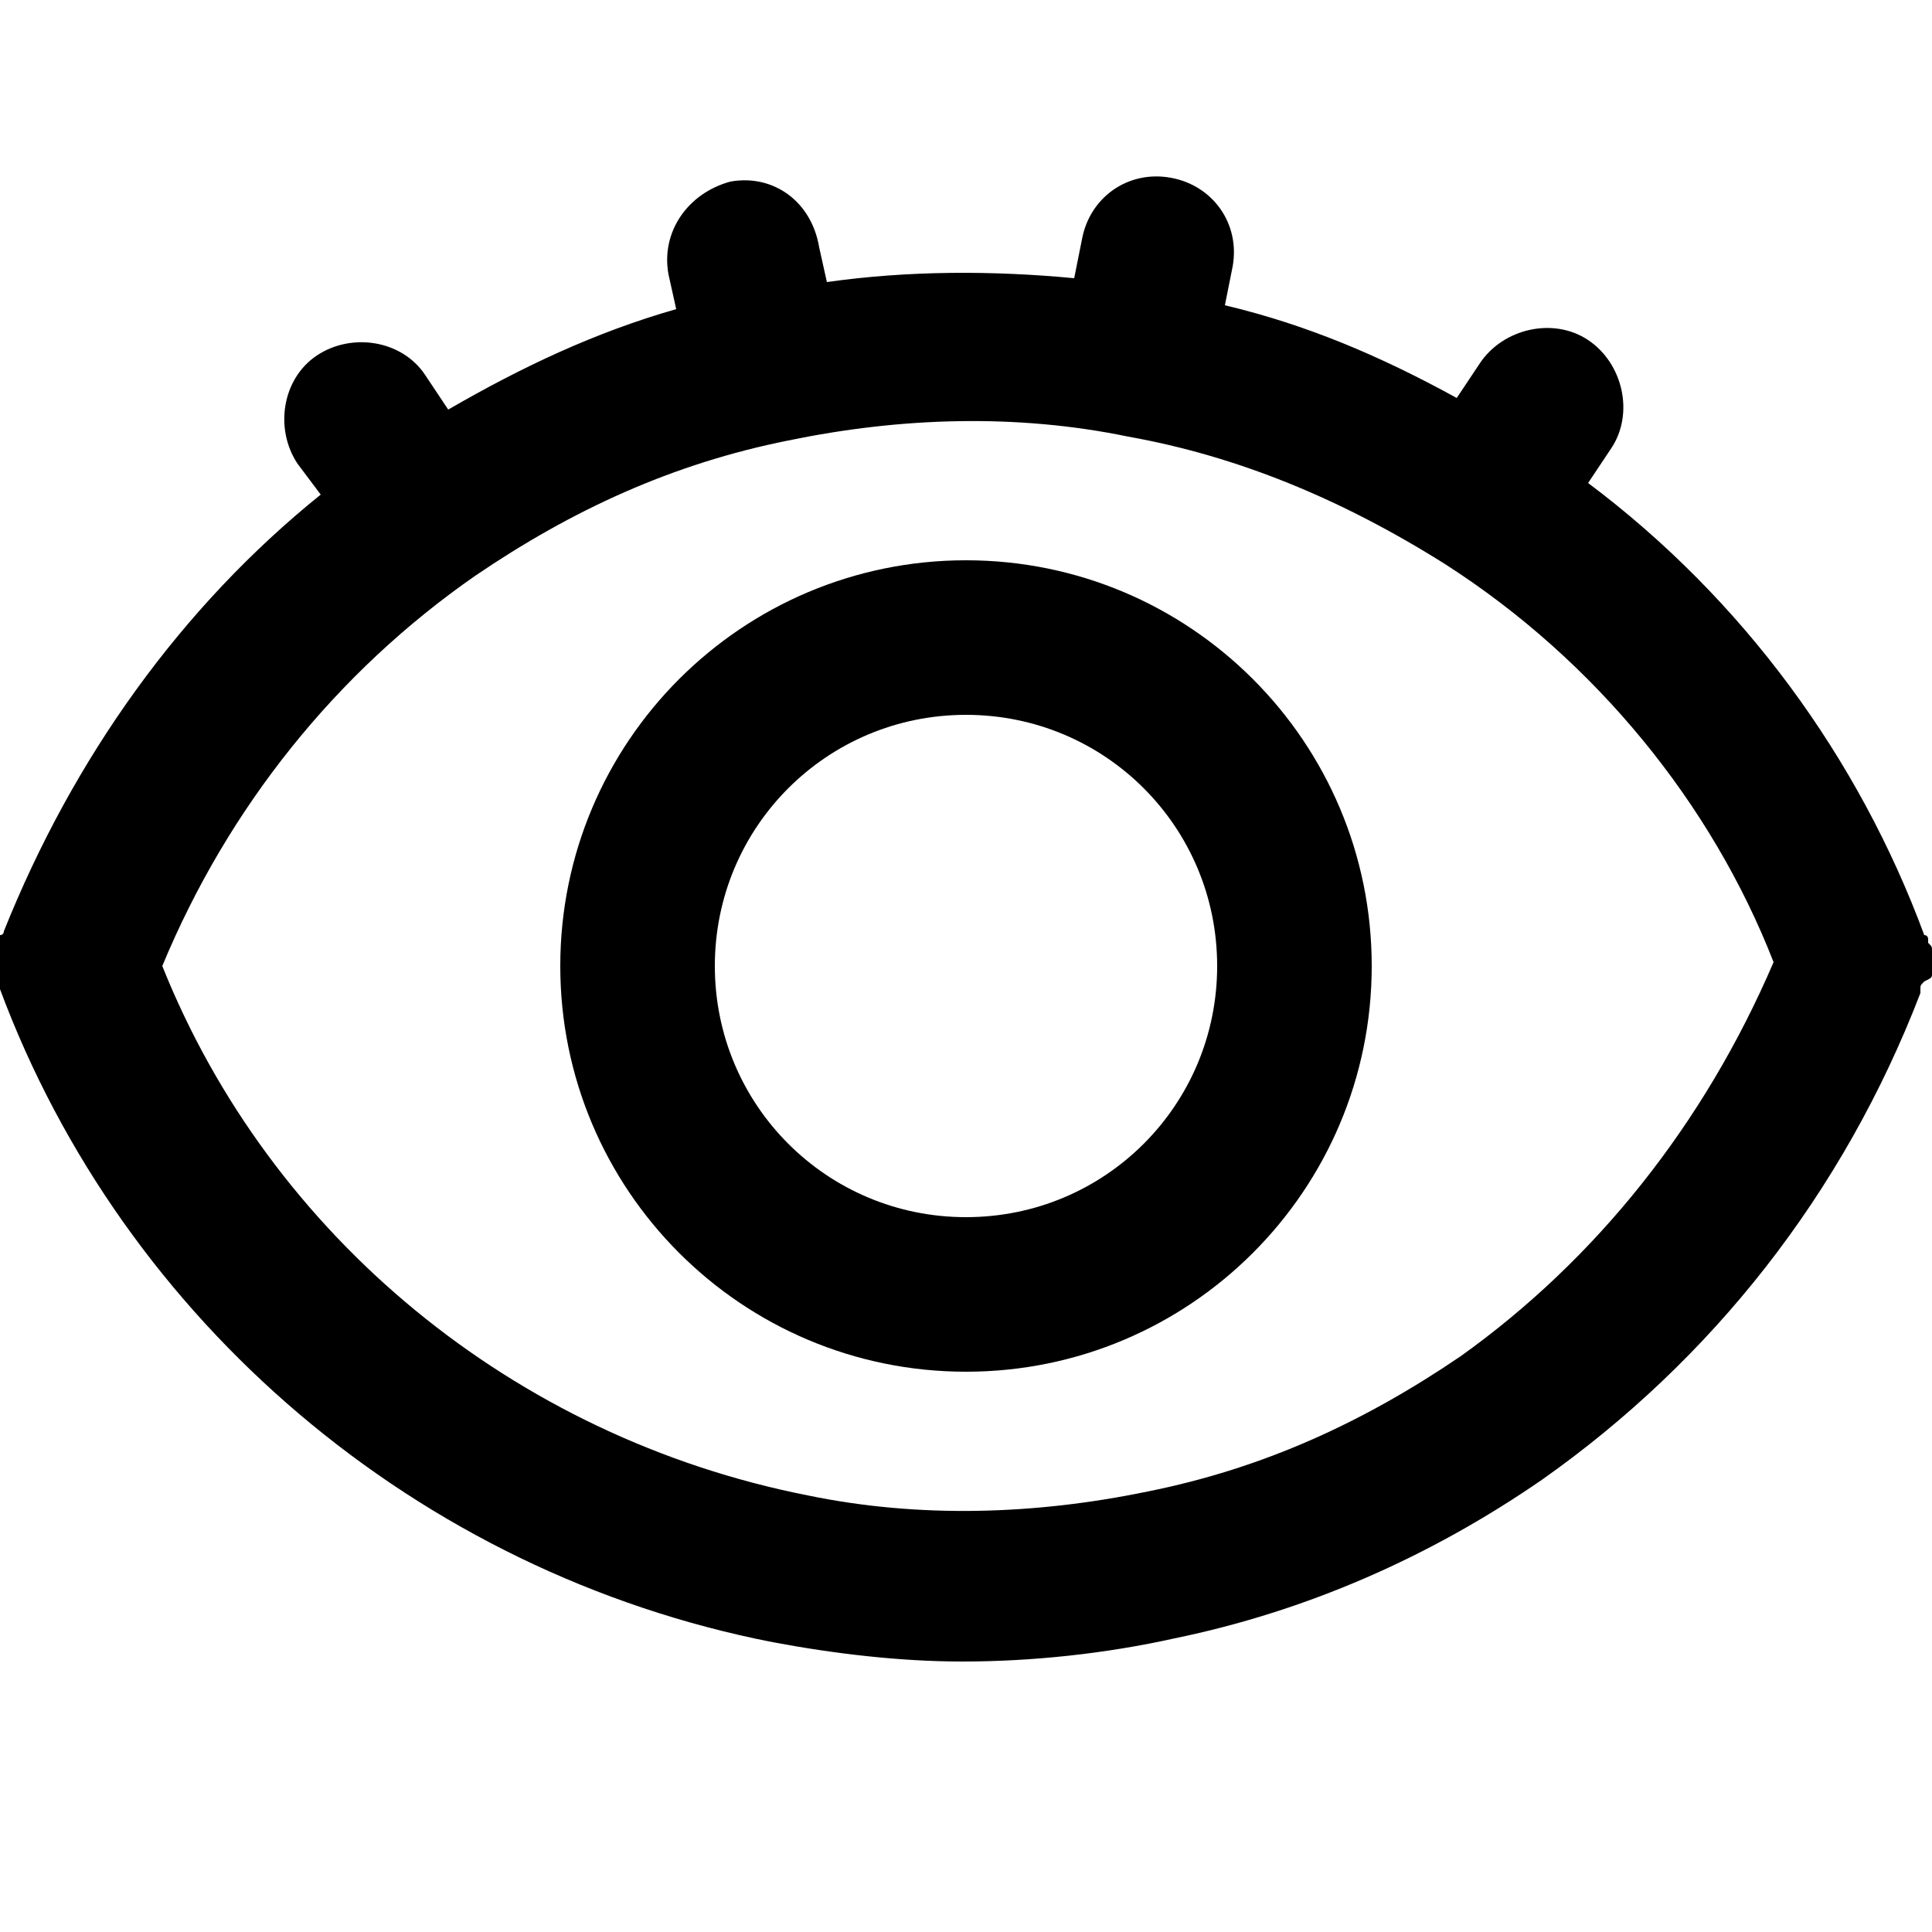 <?xml version="1.0" encoding="utf-8"?>
<!-- Generator: Adobe Illustrator 22.0.1, SVG Export Plug-In . SVG Version: 6.00 Build 0)  -->
<svg version="1.1" id="Layer_1" xmlns="http://www.w3.org/2000/svg" x="0px" y="0px"
	viewBox="0 0 50 50" style="enable-background:new 0 0 50 50;" xml:space="preserve">
<g>
	<path d="M25,14.5c-5.8,0-10.5,4.7-10.5,10.5c0,5.8,4.7,10.5,10.5,10.5c5.8,0,10.5-4.7,10.5-10.5C35.5,19.2,30.8,14.5,25,14.5z
		 M25,31.5c-3.6,0-6.5-2.9-6.5-6.5s2.9-6.5,6.5-6.5s6.5,2.9,6.5,6.5S28.6,31.5,25,31.5z"/>
	<path d="M50,25.2c0-0.1,0-0.1,0-0.2c0-0.1,0-0.1,0-0.2c0-0.1,0-0.1,0-0.2c0-0.1,0-0.1-0.1-0.2c0,0,0-0.1,0-0.1c0,0,0-0.1-0.1-0.1
		c0,0,0,0,0,0c-1.7-4.6-4.7-8.7-8.7-11.7l0.6-0.9c0.6-0.9,0.3-2.2-0.6-2.8c-0.9-0.6-2.2-0.3-2.8,0.6l-0.6,0.9c-2-1.1-3.9-1.9-6-2.4
		l0.2-1c0.2-1.1-0.5-2.1-1.6-2.3c-1.1-0.2-2.1,0.5-2.3,1.6l-0.2,1c-2.1-0.2-4.3-0.2-6.4,0.1l-0.2-0.9C21,5.2,20,4.5,18.9,4.7
		C17.8,5,17.1,6,17.3,7.1L17.5,8c-2.1,0.6-4,1.5-5.9,2.6L11,9.7c-0.6-0.9-1.9-1.1-2.8-0.5c-0.9,0.6-1.1,1.9-0.5,2.8l0.6,0.8
		c-3.6,2.9-6.4,6.8-8.2,11.3c0,0,0,0,0,0c0,0,0,0.1-0.1,0.1c0,0,0,0.1,0,0.1c0,0.1,0,0.1-0.1,0.2c0,0.1,0,0.1,0,0.2
		c0,0.1,0,0.1,0,0.2c0,0.1,0,0.1,0,0.2c0,0.1,0,0.1,0,0.2c0,0.1,0,0.1,0.1,0.2c0,0,0,0.1,0,0.1c3.2,8.6,10.8,15.1,20,16.9
		c0,0,0,0,0,0c0,0,0,0,0,0c1.6,0.3,3.3,0.5,4.9,0.5c1.8,0,3.7-0.2,5.5-0.6c3.4-0.7,6.6-2.1,9.5-4.1c0,0,0,0,0,0
		c4.4-3.1,7.8-7.4,9.8-12.6c0,0,0-0.1,0-0.1c0-0.1,0-0.1,0.1-0.2C50,25.3,50,25.3,50,25.2z M37.8,35.1
		C37.8,35.1,37.8,35.1,37.8,35.1c-2.5,1.7-5.1,2.9-8.1,3.5c-2.9,0.6-5.9,0.7-8.8,0.1c0,0,0,0,0,0C13.3,37.2,7,32,4.2,25
		c1.7-4.1,4.5-7.6,8.1-10.1l0,0c0,0,0,0,0,0c2.5-1.7,5.1-2.9,8.1-3.5c2.9-0.6,5.9-0.7,8.8-0.1c0,0,0,0,0,0c0,0,0,0,0,0
		c2.8,0.5,5.5,1.6,8.2,3.3c3.9,2.5,6.9,6.2,8.5,10.3C44.1,29.1,41.3,32.6,37.8,35.1z"/>
</g>
</svg>
